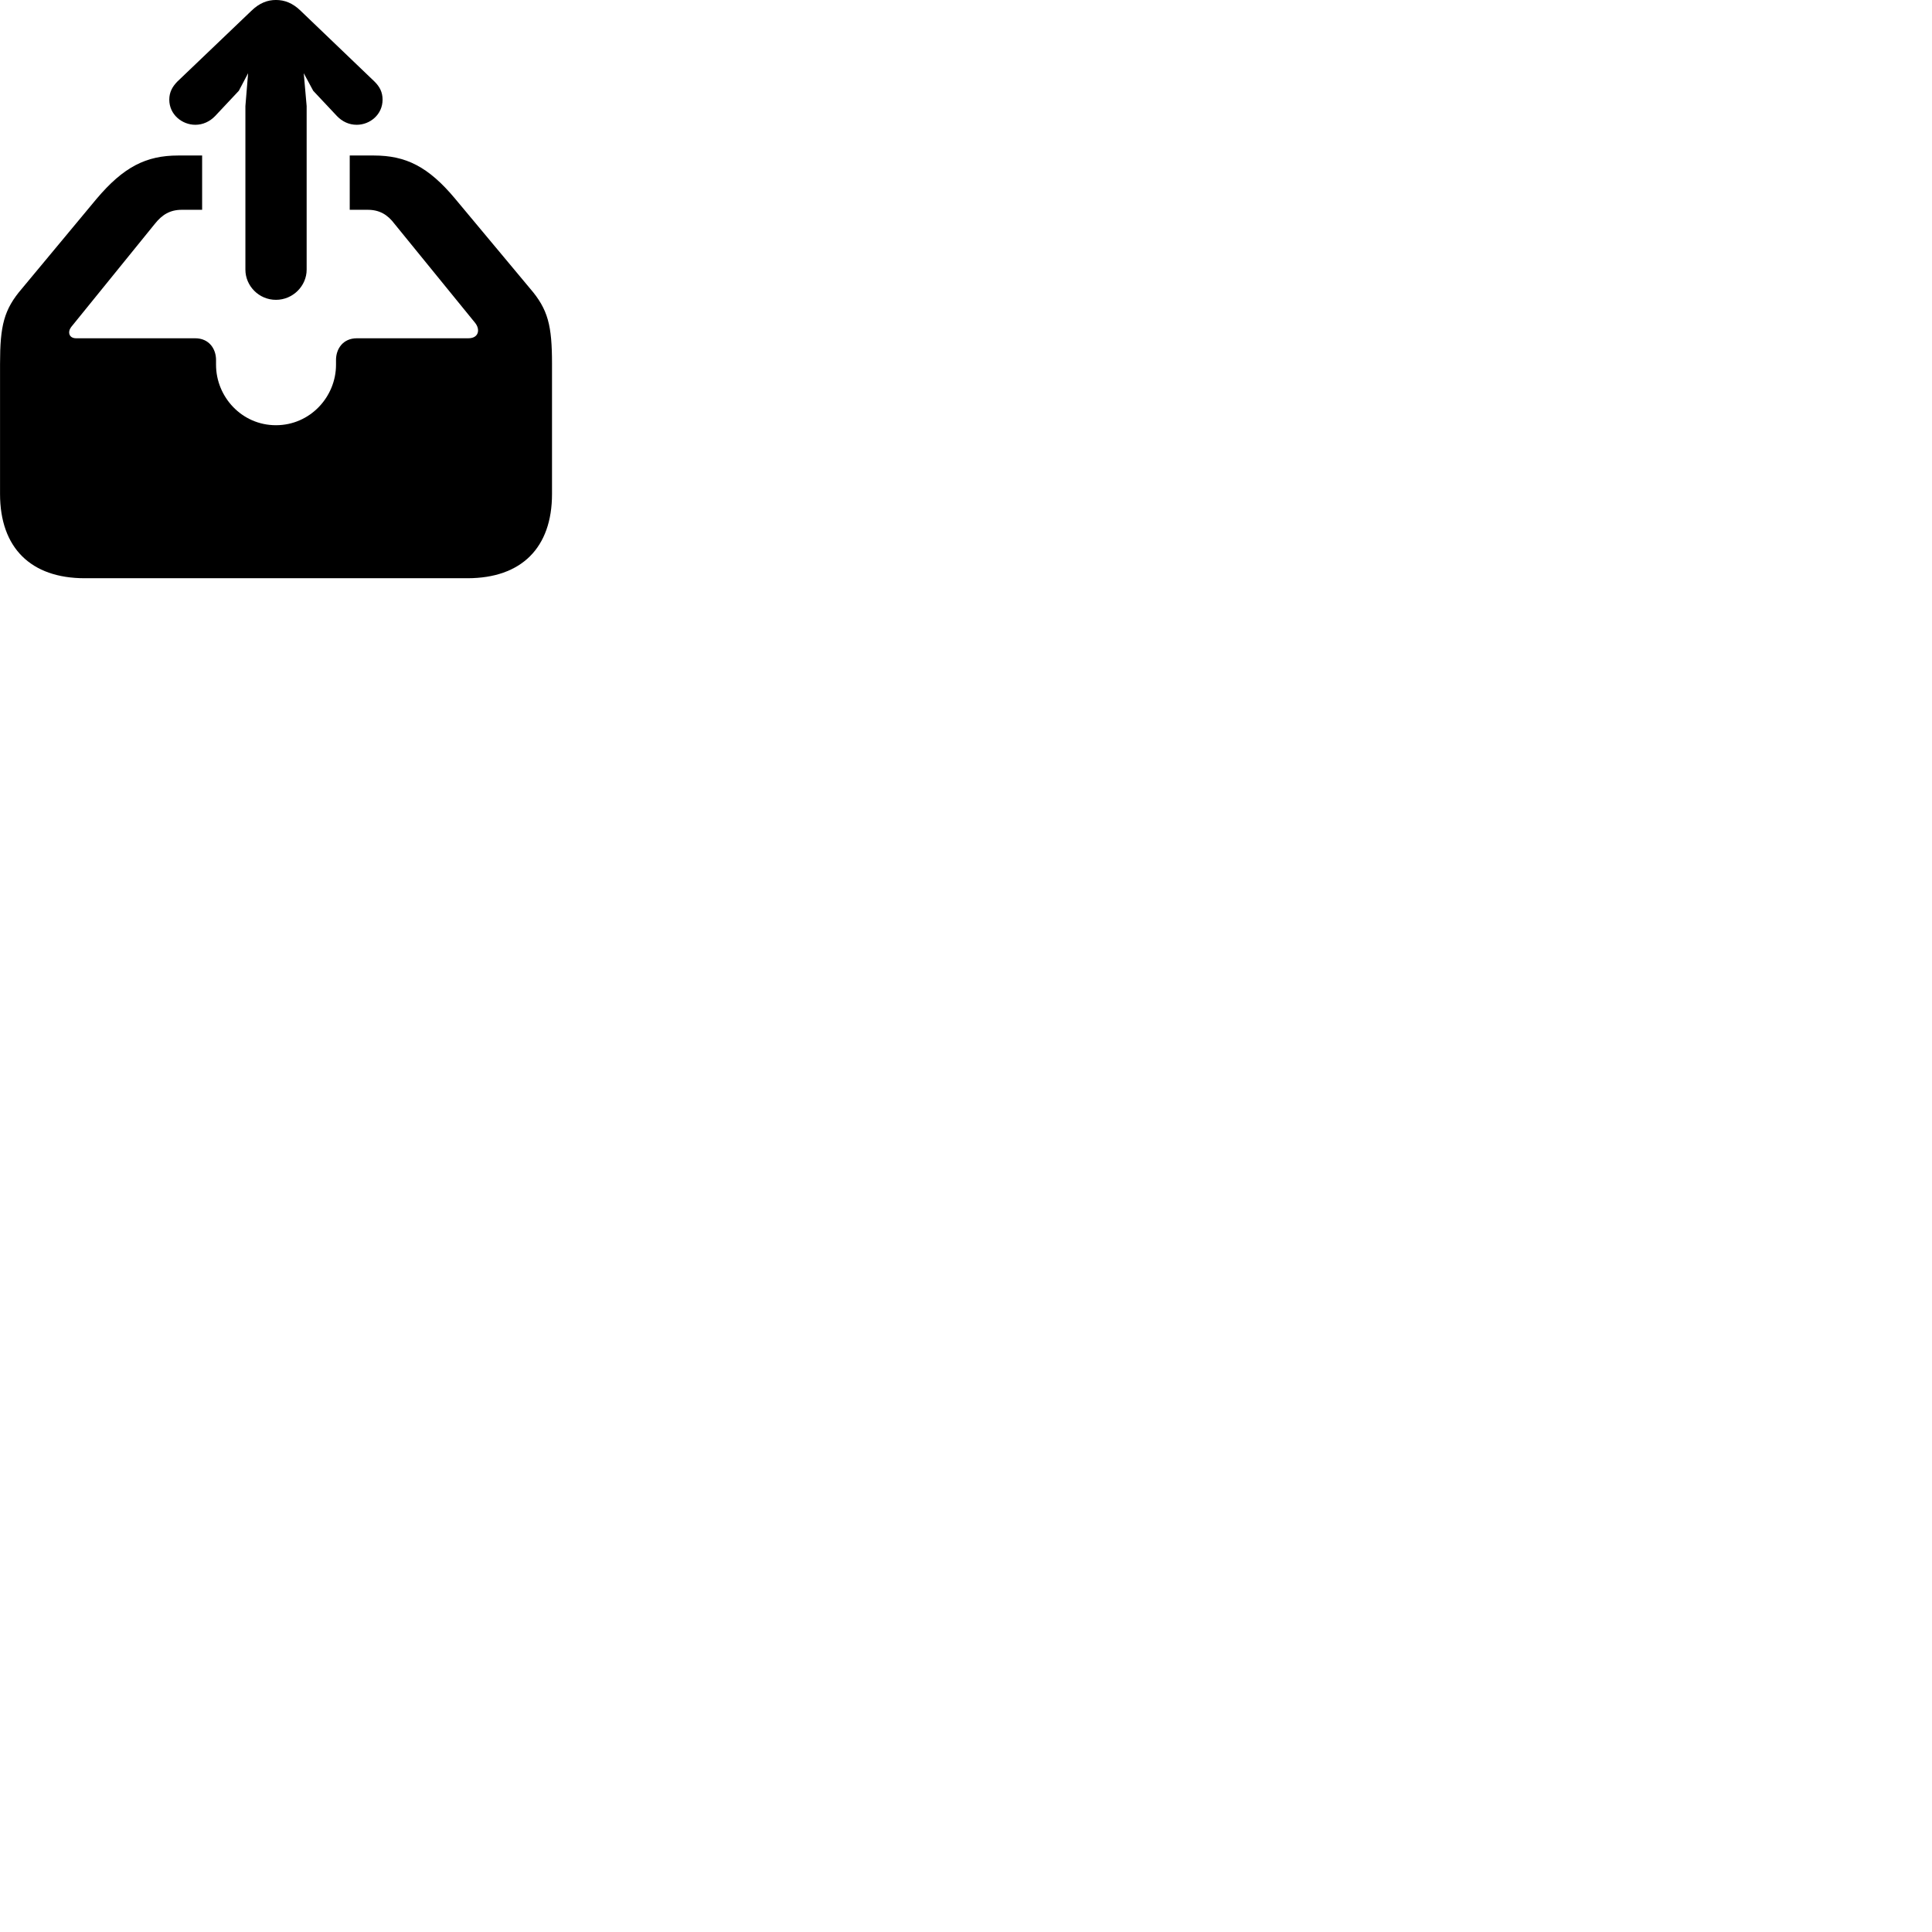 
        <svg xmlns="http://www.w3.org/2000/svg" viewBox="0 0 100 100">
            <path d="M14.282 15.519C15.172 15.519 15.872 14.789 15.872 13.959V5.489L15.722 3.789L16.212 4.699L17.442 6.009C17.712 6.289 18.062 6.459 18.462 6.459C19.152 6.459 19.802 5.929 19.802 5.159C19.802 4.769 19.652 4.489 19.392 4.229L15.562 0.559C15.142 0.149 14.722 -0.001 14.282 -0.001C13.852 -0.001 13.432 0.149 13.012 0.559L9.172 4.229C8.922 4.489 8.762 4.769 8.762 5.159C8.762 5.929 9.422 6.459 10.112 6.459C10.502 6.459 10.862 6.289 11.132 6.009L12.362 4.699L12.842 3.789L12.702 5.489V13.959C12.702 14.789 13.392 15.519 14.282 15.519ZM18.102 8.049V10.859H19.032C19.642 10.859 20.062 11.109 20.422 11.589L24.582 16.699C24.872 17.049 24.782 17.509 24.242 17.509H18.472C17.742 17.509 17.392 18.069 17.392 18.629V18.879C17.392 20.539 16.052 22.009 14.282 22.009C12.512 22.009 11.182 20.539 11.182 18.879V18.629C11.182 18.069 10.832 17.509 10.102 17.509H3.942C3.562 17.509 3.492 17.179 3.682 16.929L8.012 11.589C8.392 11.109 8.802 10.859 9.412 10.859H10.462V8.049H9.222C7.562 8.049 6.392 8.639 4.992 10.299L1.142 14.929C0.202 16.019 0.002 16.849 0.002 18.839V25.569C0.002 28.349 1.592 29.929 4.382 29.929H24.192C26.992 29.929 28.572 28.349 28.572 25.569V18.839C28.572 16.849 28.372 16.019 27.432 14.929L23.552 10.279C22.172 8.629 21.012 8.049 19.352 8.049Z" />
        </svg>
    